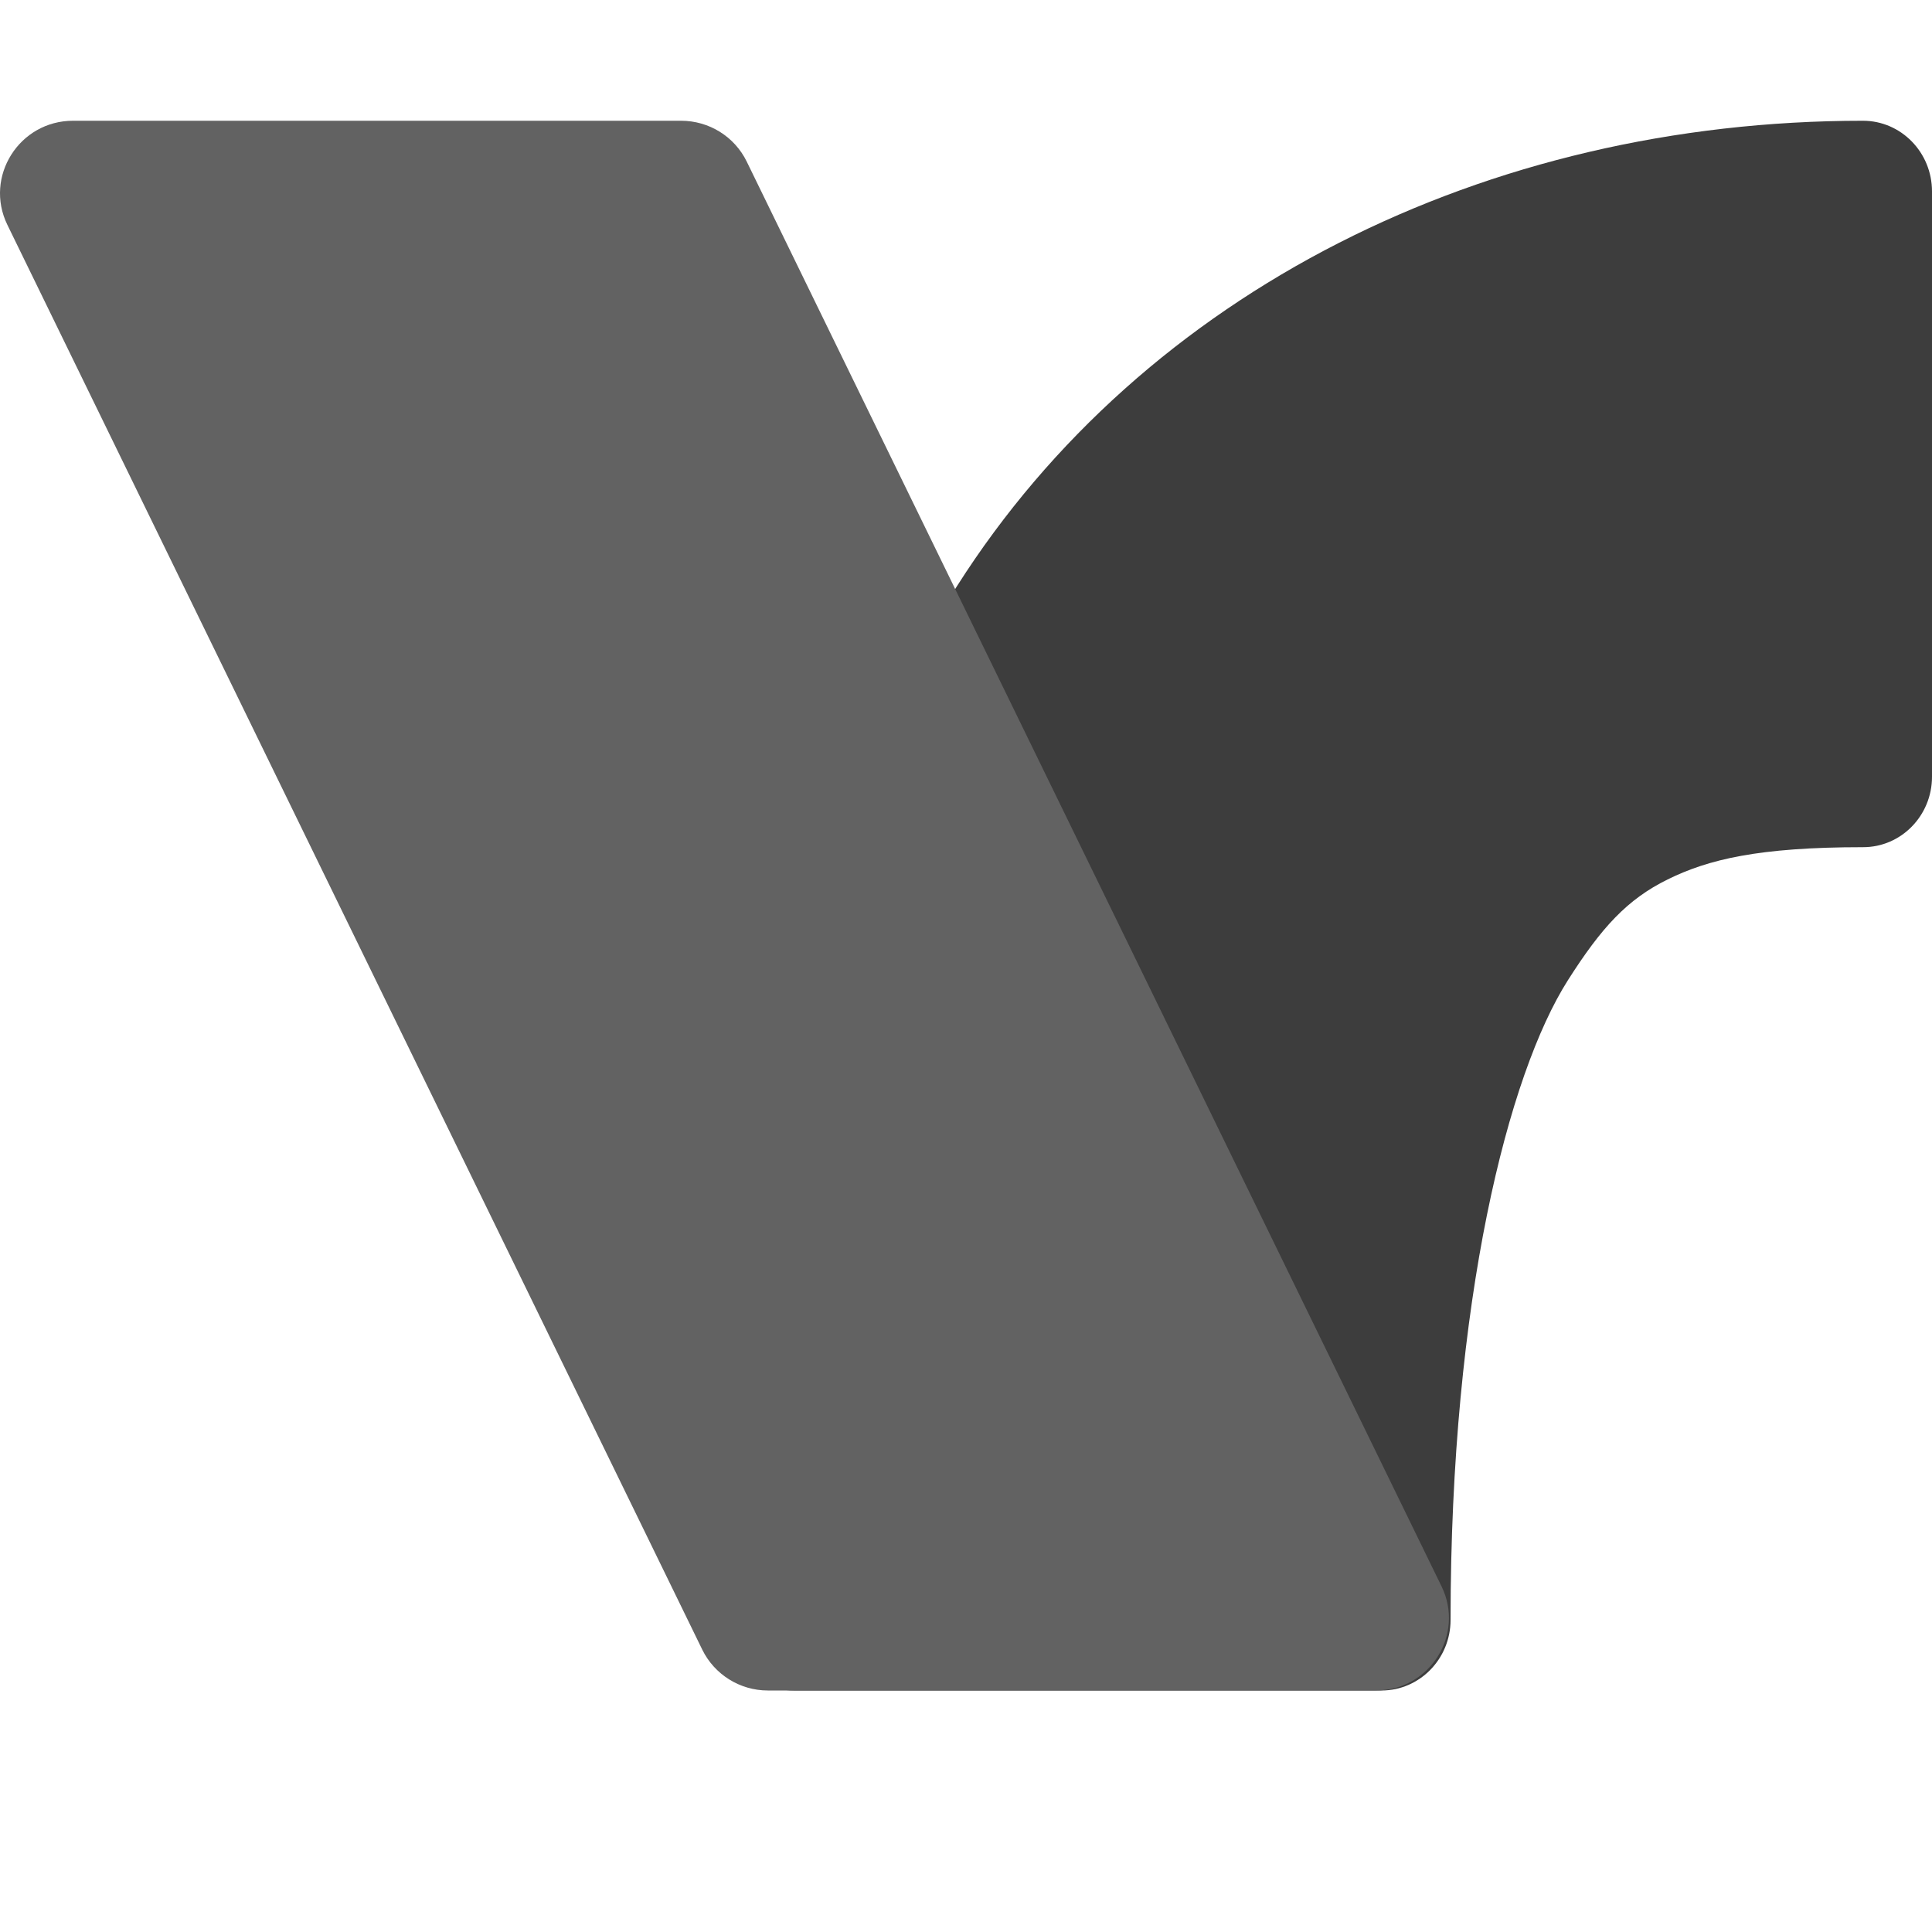 <svg xmlns="http://www.w3.org/2000/svg" width="16" height="16" version="1.1" viewBox="0 0 16 16">
 <path style="fill:#3d3d3d;fill-rule:evenodd" d="m 11.441,14 c 0.316,-3.2e-5 0.572,-0.262 0.572,-0.585 0,-2.652 0.479,-4.521 0.971,-5.296 0.279,-0.439 0.492,-0.671 0.827,-0.836 0.335,-0.165 0.75,-0.267 1.617,-0.267 C 15.744,7.017 16,6.755 16,6.433 L 16,1.585 C 16,1.262 15.744,1 15.428,1 12.308,1 9.476,2.412 7.924,4.856 6.4,7.257 6,10.169 6,13.415 6,13.738 6.256,14 6.572,14 Z"/>
 <path style="fill:#626262" d="m 11.395,14 c 0.446,-1.94e-4 0.738,-0.464 0.543,-0.863 L 6.184,1.338 C 6.083,1.131 5.872,1 5.64,1 L 0.605,1 C 0.159,1 -0.133,1.464 0.061,1.862 L 5.816,13.662 C 5.917,13.868 6.128,14 6.359,14 Z"/>
</svg>
